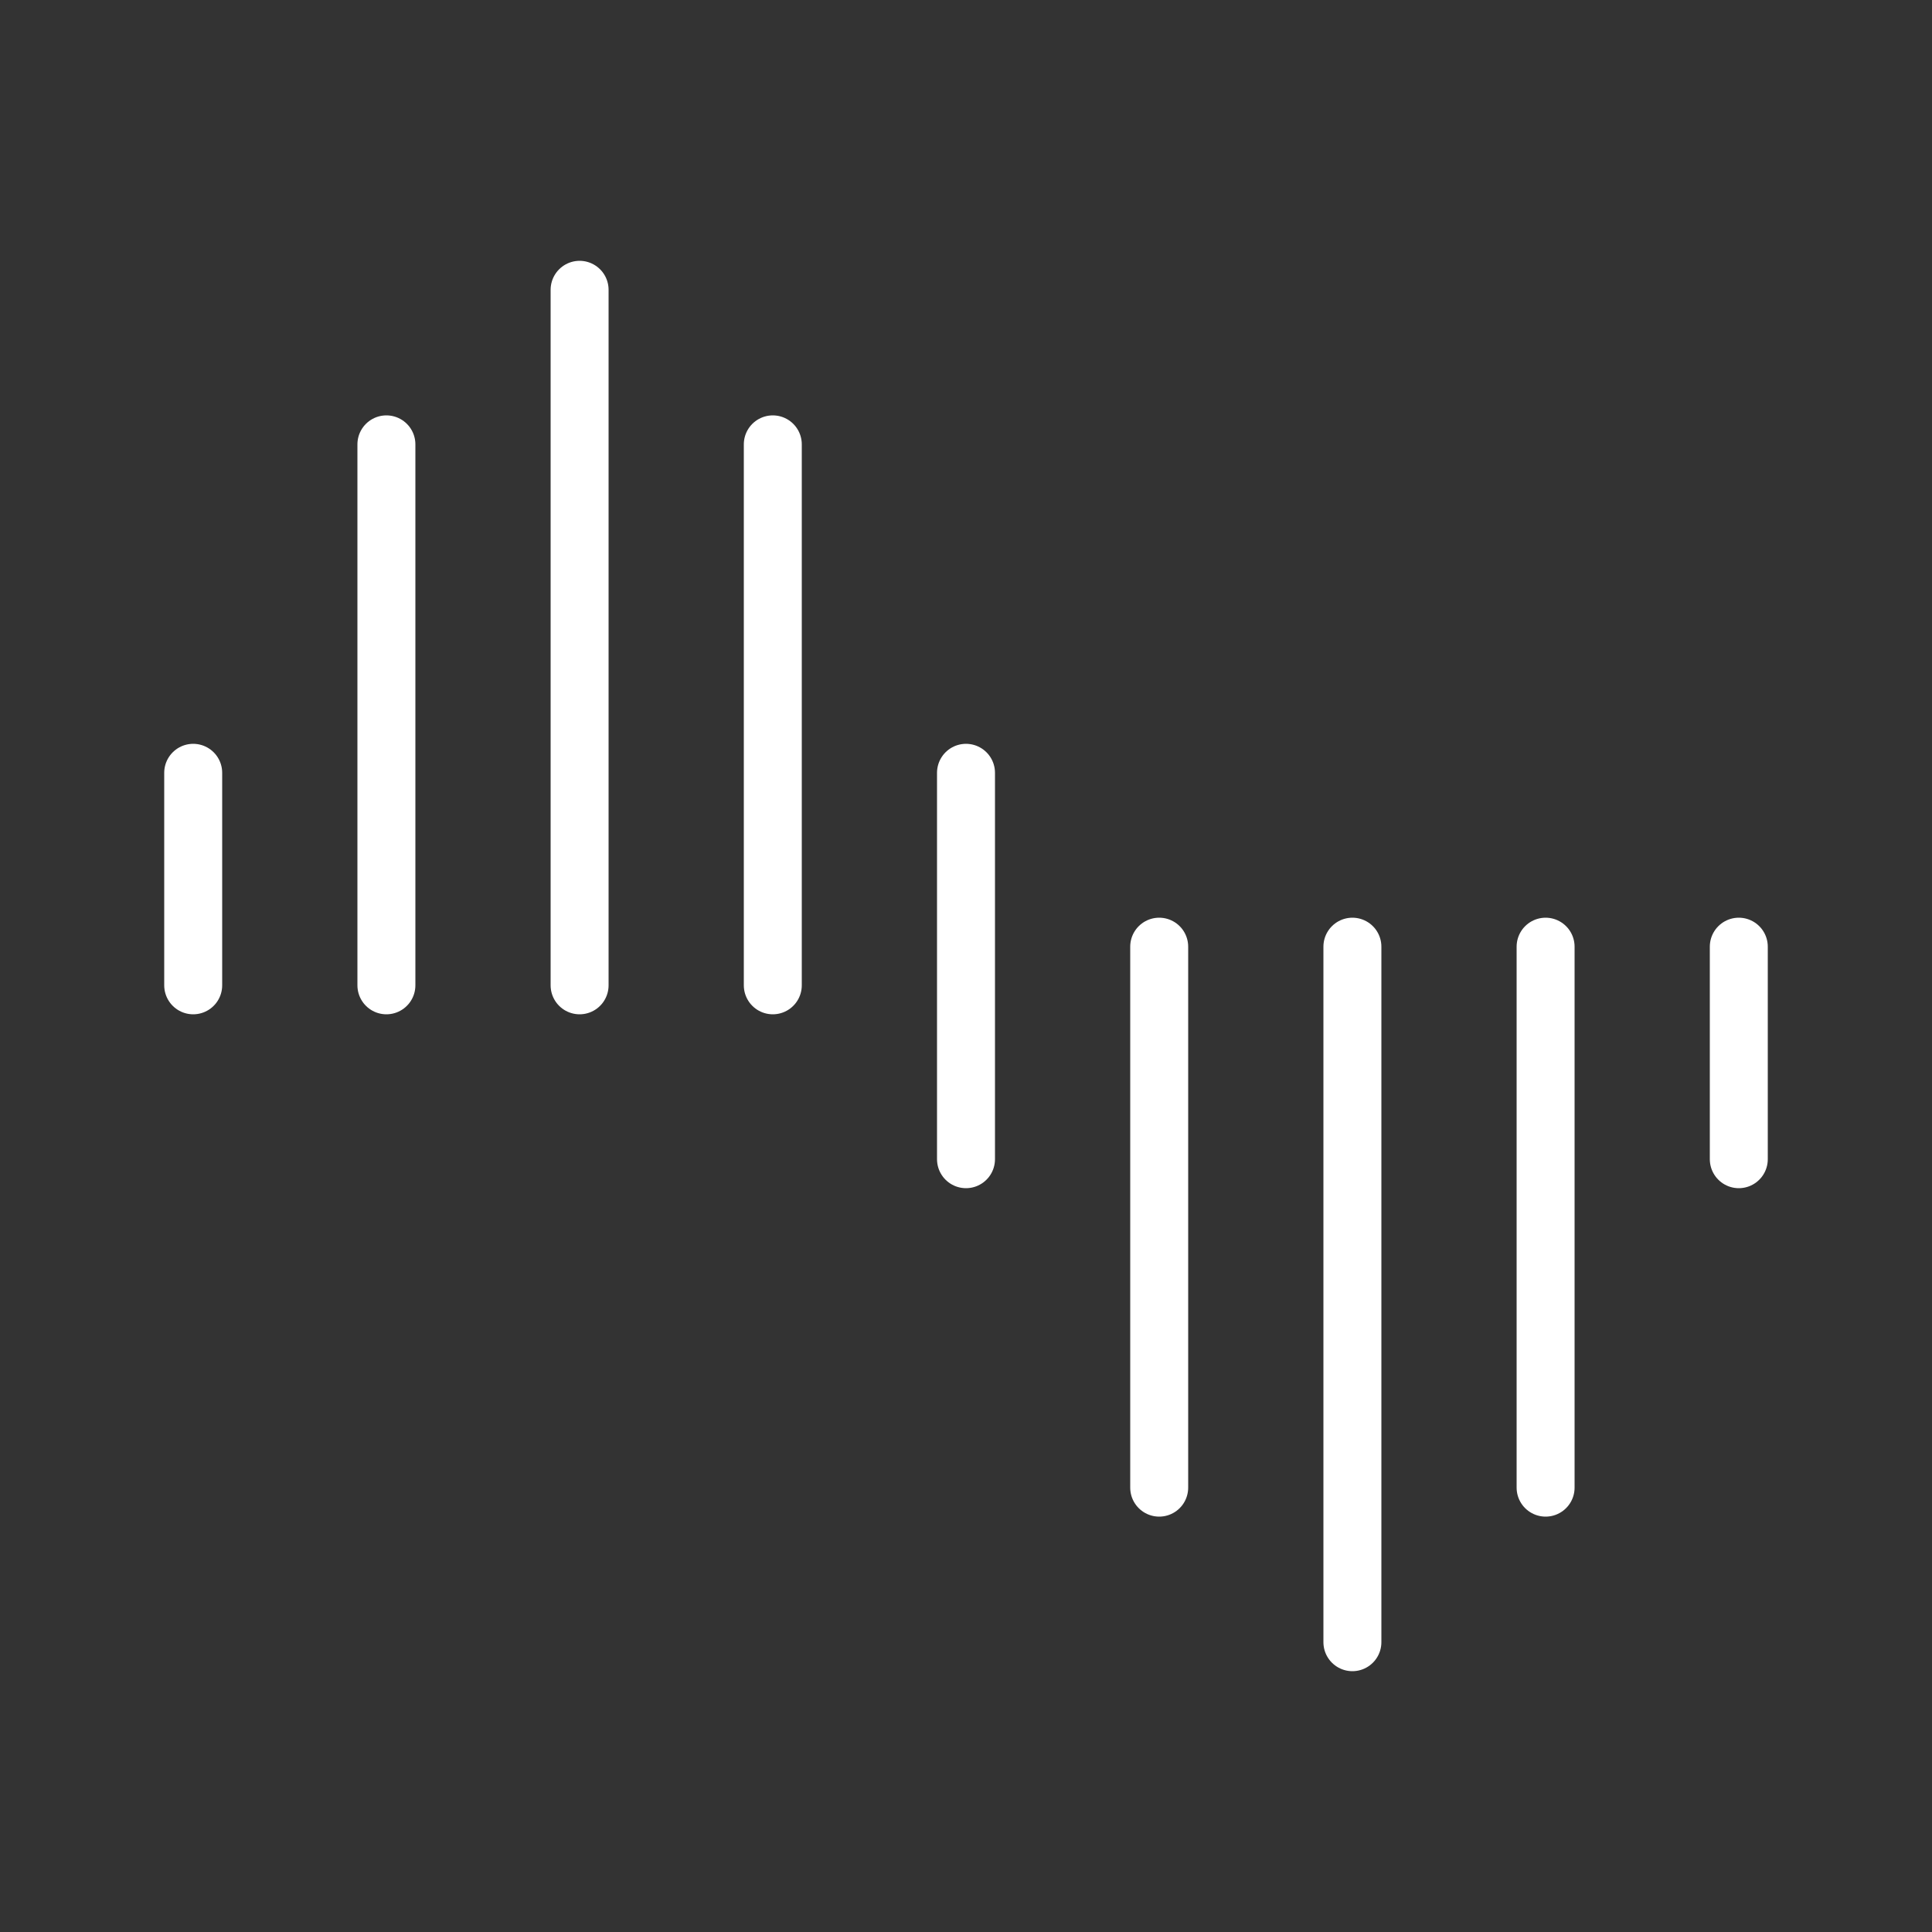 <?xml version="1.0"?>
<!DOCTYPE svg PUBLIC "-//W3C//DTD SVG 1.1//EN" "http://www.w3.org/Graphics/SVG/1.1/DTD/svg11.dtd">

<svg xmlns="http://www.w3.org/2000/svg" version="1.1" width="100" height="100">
  <rect width="100%" height="100%" fill="#333333" stroke="none"/>
  <!-- <rect width="98" height="98" stroke="white" stroke-width="5" /> -->
  <!-- <path d="M2.5 50 H18 Q19 50, 20 50 L29 46 Q30 45, 31 46 L40 64 Q41 65, 42 64 L51 19 Q52 18, 53 19 L62 82 Q63 83, 64 82 L73 51 Q74 50, 75 50 H97.5 V10 Q97.5 2.5, 90 2.5 H10 Q2.5 2.5, 2.5 10 Z" fill="#4d99cc" stroke="white" stroke-width="5" />
    <path d="M2.5 50 H18 Q19 50, 20 50 L29 46 Q30 45, 31 46 L40 64 Q41 65, 42 64 L51 19 Q52 18, 53 19 L62 82 Q63 83, 64 82 L73 51 Q74 50, 75 50 H97.5 V90 Q97.5 97.5, 90 97.5 H10 Q2.5 97.5, 2.5 90 Z" fill="#0F1A2A" stroke="white" stroke-width="5" /> -->
  <!-- <path d="M0 49 V51" fill="none" stroke="white" stroke-width="3" /> -->
  <!-- <path d="M5 49 V51" fill="none" stroke="white" stroke-width="3" /> -->
  <path d="M10 40 V51" fill="none" stroke="white" stroke-width="3" stroke-linecap="round" />
  <!-- <path d="M15 33 V51" fill="none" stroke="white" stroke-width="3" /> -->
  <path d="M20 23 V51" fill="none" stroke="white" stroke-width="3" stroke-linecap="round" />
  <!-- <path d="M25 18 V51" fill="none" stroke="white" stroke-width="3" /> -->
  <path d="M30 15 V51" fill="none" stroke="white" stroke-width="3" stroke-linecap="round" />
  <!-- <path d="M35 18 V51" fill="none" stroke="white" stroke-width="3" /> -->
  <path d="M40 23 V51" fill="none" stroke="white" stroke-width="3" stroke-linecap="round" />
  <!-- <path d="M45 33 V51" fill="none" stroke="white" stroke-width="3" /> -->
  <path d="M50 40 V60" fill="none" stroke="white" stroke-width="3" stroke-linecap="round" />
  <!-- <path d="M55 49 V67" fill="none" stroke="white" stroke-width="3" /> -->
  <path d="M60 49 V77" fill="none" stroke="white" stroke-width="3" stroke-linecap="round" />
  <!-- <path d="M65 49 V82" fill="none" stroke="white" stroke-width="3" /> -->
  <path d="M70 49 V85" fill="none" stroke="white" stroke-width="3" stroke-linecap="round" />
  <!-- <path d="M75 49 V82" fill="none" stroke="white" stroke-width="3" /> -->
  <path d="M80 49 V77" fill="none" stroke="white" stroke-width="3" stroke-linecap="round" />
  <!-- <path d="M85 49 V67" fill="none" stroke="white" stroke-width="3" /> -->
  <path d="M90 49 V60" fill="none" stroke="white" stroke-width="3" stroke-linecap="round" />
  <!-- <path d="M95 49 V51" fill="none" stroke="white" stroke-width="3" /> -->
  <!-- <path d="M100 49 V51" fill="none" stroke="white" stroke-width="3" /> -->

</svg>